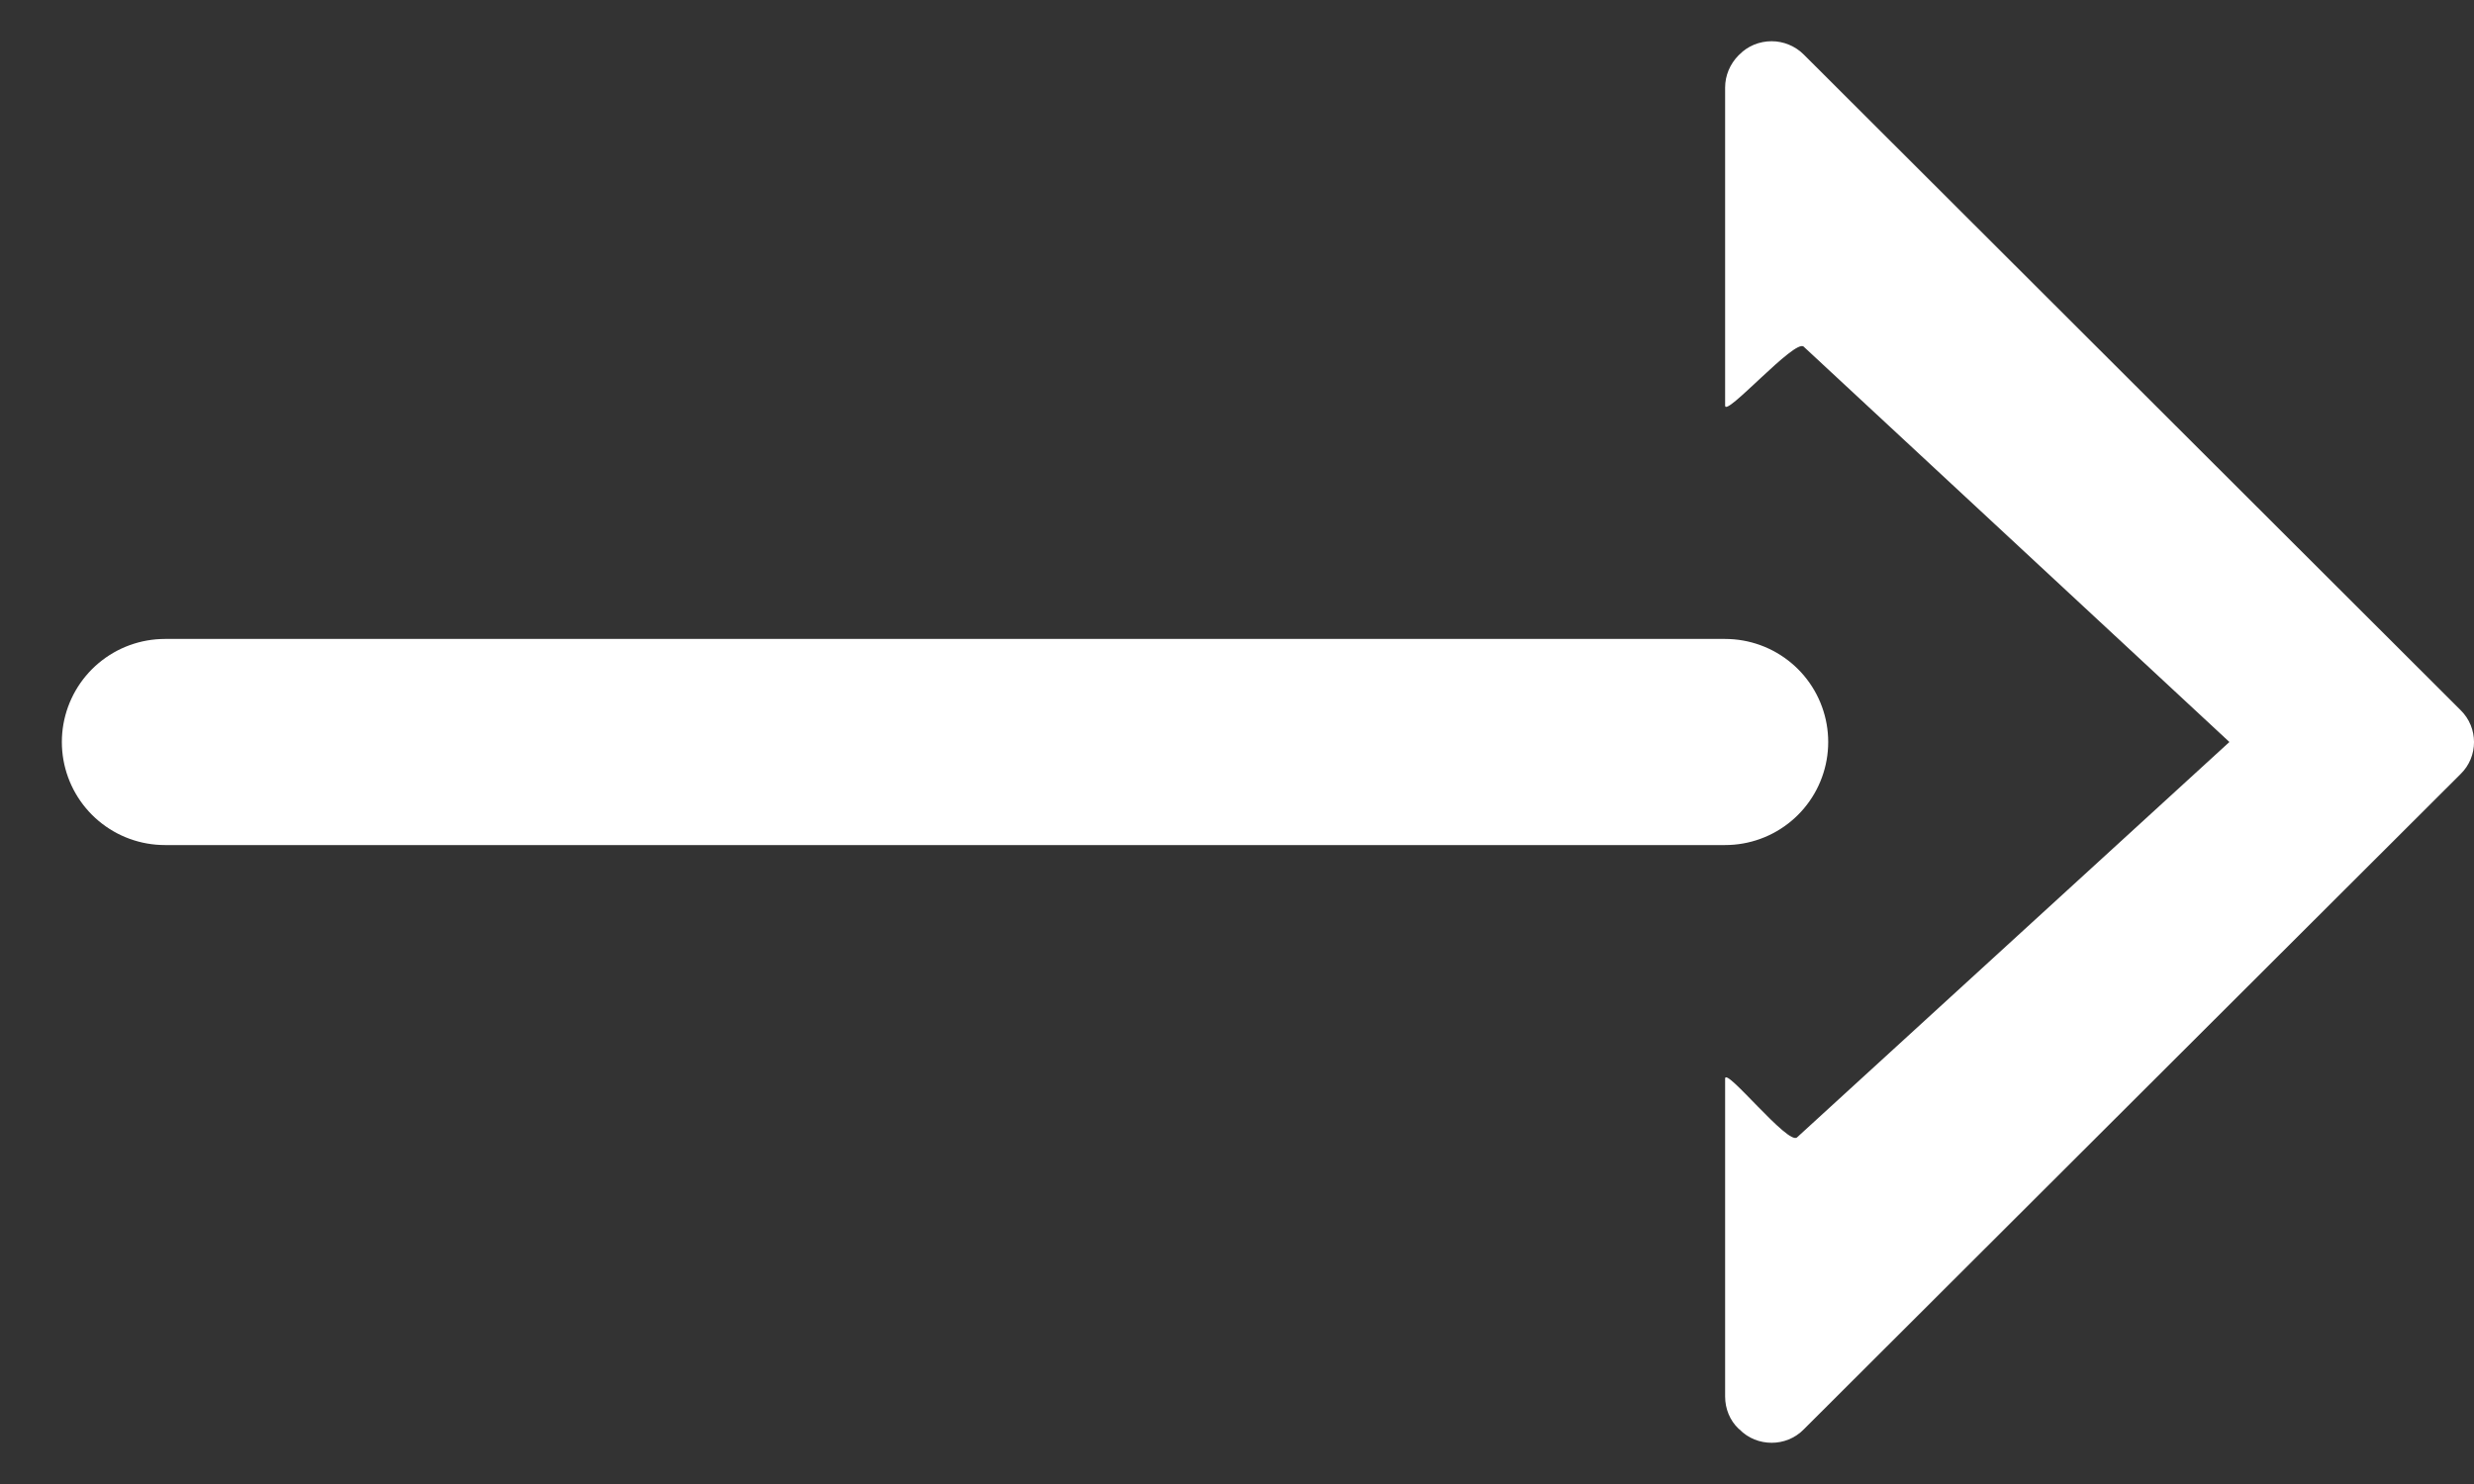 <svg width="30" height="18" viewBox="0 0 30 18" fill="none" xmlns="http://www.w3.org/2000/svg">
<rect x="0" y="0" width="30" height="18" fill="#333333" stroke="none"/>
<path d="M20.919 9L2 9" stroke="white" stroke-width="2.5" stroke-linecap="round" stroke-linejoin="round"/>
<path d="M29.836 9.39L21.872 17.338C21.765 17.447 21.623 17.5 21.484 17.5C21.341 17.5 21.2 17.447 21.093 17.338L21.082 17.329C20.977 17.23 20.919 17.087 20.919 16.939V13.083C20.919 12.933 21.687 13.9 21.792 13.795L27.034 9L21.872 4.205C21.768 4.104 20.919 5.067 20.919 4.92V1.062C20.919 0.917 20.977 0.778 21.082 0.671L21.093 0.661C21.194 0.558 21.334 0.5 21.484 0.5C21.626 0.5 21.769 0.558 21.872 0.661L29.836 8.612C30.055 8.825 30.055 9.178 29.836 9.39Z" fill="white"/>
</svg>
